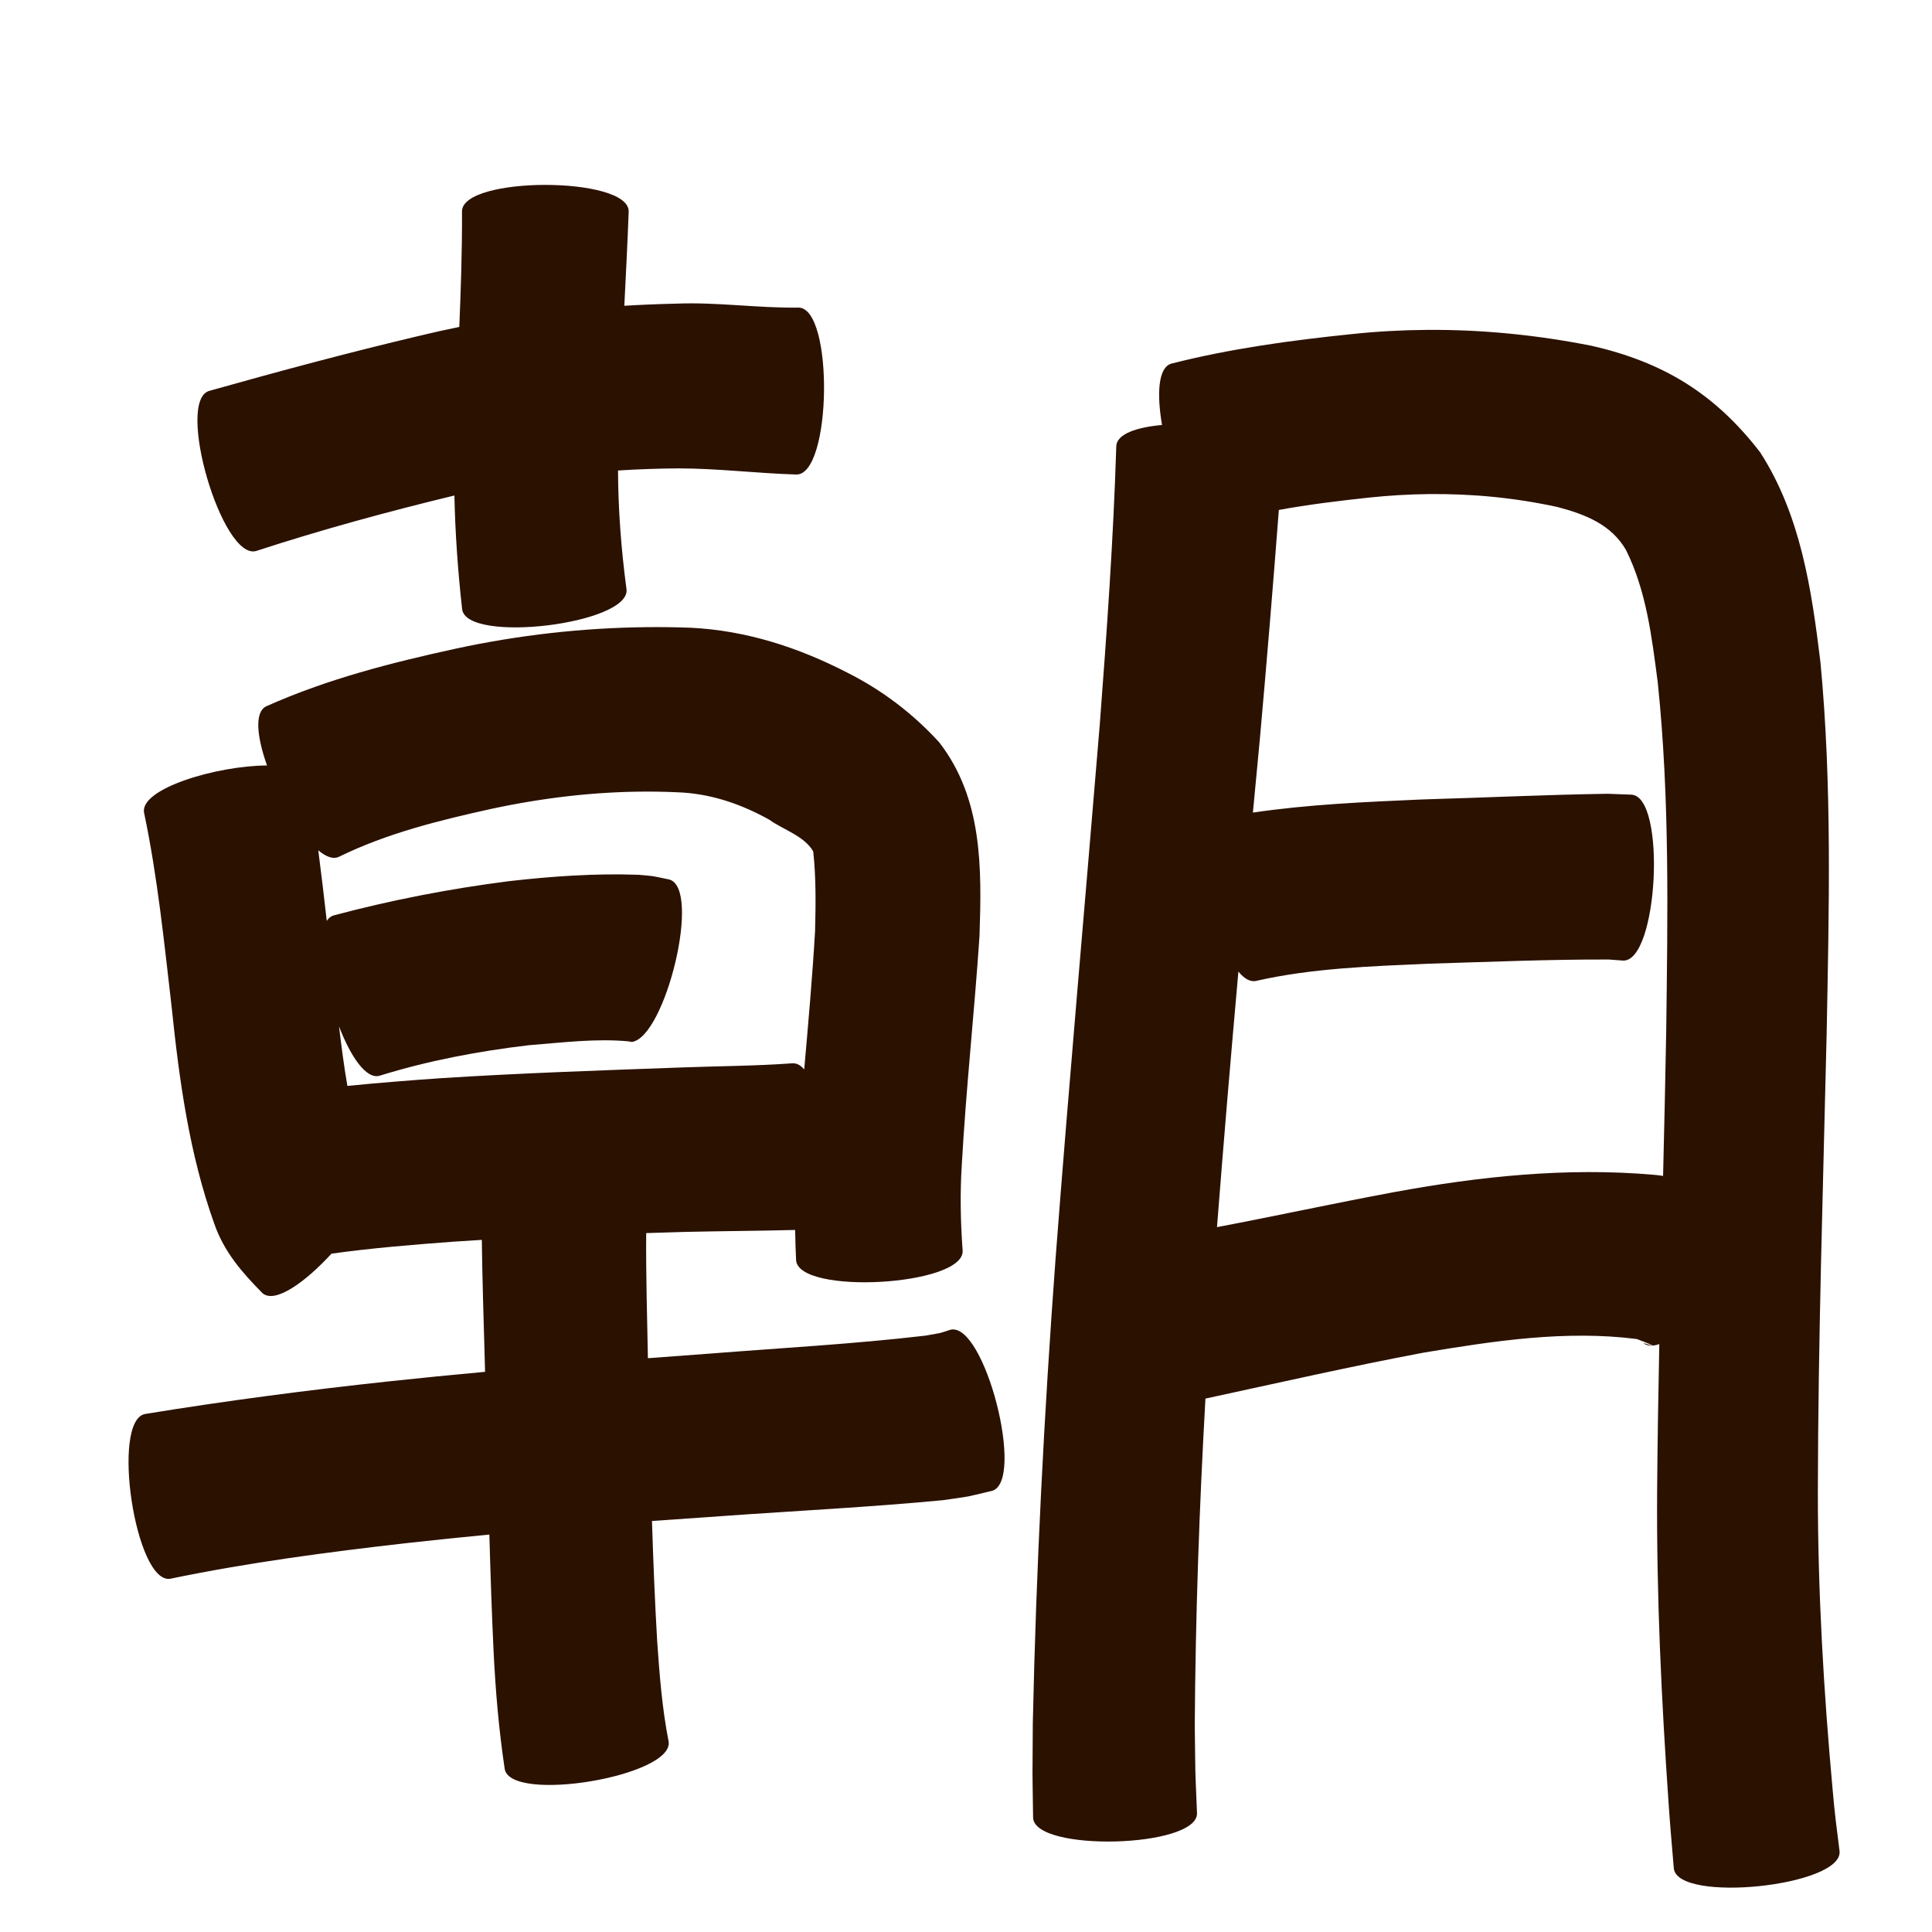 <?xml version="1.0" encoding="UTF-8" standalone="no"?>
<svg
   xmlns:dc="http://purl.org/dc/elements/1.1/"
   xmlns:cc="http://creativecommons.org/ns#"
   xmlns:rdf="http://www.w3.org/1999/02/22-rdf-syntax-ns#"
   xmlns:svg="http://www.w3.org/2000/svg"
   xmlns="http://www.w3.org/2000/svg"
   xmlns:sodipodi="http://sodipodi.sourceforge.net/DTD/sodipodi-0.dtd"
   xmlns:inkscape="http://www.inkscape.org/namespaces/inkscape"
   width="1024"
   height="1024"
   id="U671D"
   version="1.1"
   inkscape:version="0.48.0 r9654"
   sodipodi:docname="U+671D.svg">
  <defs
     id="defs17" />
  <sodipodi:namedview
     pagecolor="#ffffff"
     bordercolor="#666666"
     borderopacity="1"
     objecttolerance="10"
     gridtolerance="10"
     guidetolerance="10"
     inkscape:pageopacity="0"
     inkscape:pageshadow="2"
     inkscape:window-width="640"
     inkscape:window-height="480"
     id="namedview15"
     showgrid="false"
     inkscape:zoom="0.27441406"
     inkscape:cx="512"
     inkscape:cy="512"
     inkscape:window-x="0"
     inkscape:window-y="25"
     inkscape:window-maximized="0"
     inkscape:current-layer="U671D" />
  <path
     style="fill:#2b1100;fill-opacity:1;fill-rule:nonzero;stroke:none"
     d="M 289.031 98 C 266.949 98 244.875 102.662 244.875 112.031 C 244.961 132.452 244.287 152.88 243.438 173.281 C 236.265 174.733 229.097 176.329 221.969 178.062 C 184.694 186.882 147.742 196.802 110.875 207.188 C 92.879 212.471 117.785 297.316 135.781 292.031 C 170.38 280.742 205.481 271.177 240.844 262.625 C 241.264 282.754 242.709 302.845 244.938 322.875 C 247.179 341.357 334.304 330.793 332.062 312.312 C 329.267 291.428 327.656 270.431 327.562 249.375 C 338.272 248.691 349.024 248.315 359.781 248.25 C 380.607 248.282 401.298 250.89 422.094 251.5 C 440.861 251.747 442.017 163.278 423.25 163.031 C 401.666 163.359 380.113 160.054 358.5 160.938 C 349.287 161.137 340.091 161.512 330.906 162.062 C 331.745 145.396 332.6 128.709 333.219 112.031 C 333.219 102.662 311.113 98 289.031 98 z M 756.25 174.844 C 742.961 174.944 729.632 175.677 716.312 177.094 C 684.212 180.408 652.203 184.756 620.875 192.719 C 613.792 194.663 613.085 208.925 615.906 225.25 C 602.429 226.453 592.058 230.016 591.656 236.344 C 590.137 285.763 586.618 335.054 582.875 384.344 C 575.092 478.721 566.657 573.046 559.438 667.469 C 553.409 749.359 549.159 831.376 547.406 913.469 C 547.218 948.393 547.125 931.773 547.562 963.344 C 548.051 981.767 634.926 979.454 634.438 961.031 C 633.268 931.944 633.697 947.428 633.25 914.688 C 633.612 856.847 635.654 799.027 638.906 741.281 C 677.46 732.973 715.886 724.195 754.656 716.906 C 791.935 710.71 829.814 704.903 867.562 709.719 C 867.707 709.757 876.033 712.912 875.938 713.188 C 877.037 713.103 878.215 712.835 879.469 712.406 C 878.945 738.372 878.5 764.34 878.312 790.312 C 877.951 845.611 880.582 900.852 884.406 956 C 885.163 967.444 886.224 978.851 887.156 990.281 C 889.102 1008.913 976.946 999.757 975 981.125 C 973.632 970.449 972.257 959.762 971.375 949.031 C 966.567 896.384 963.48 843.573 963.5 790.688 C 963.64 709.818 966.28 628.998 968.156 548.156 C 969.396 482.356 971.11 416.337 964.844 350.719 C 960.14 312.216 954.378 273.118 932.969 239.812 C 909.146 208.838 881.762 191.929 843.438 183.25 C 814.606 177.535 785.485 174.624 756.25 174.844 z M 756.938 261.875 C 780.028 261.607 803.027 263.805 825.719 268.781 C 840.363 272.666 854.043 278.055 861.812 291.5 C 872.637 313.268 875.514 337.769 878.625 361.562 C 885.06 423.082 883.888 485.063 883.125 546.812 C 882.681 572.292 882.075 597.775 881.469 623.25 C 879.831 623.012 878.182 622.798 876.469 622.656 C 830.282 618.65 784.3 623.49 738.781 631.875 C 707.452 637.683 676.329 644.48 645.031 650.406 C 648.538 605.238 652.356 560.093 656.375 514.969 C 659.469 518.701 662.699 520.644 665.844 519.875 C 695.725 513.107 726.537 512.16 757.031 510.781 C 788.908 509.853 820.792 508.462 852.688 508.562 L 860.188 509.125 C 878.845 510.079 883.345 422.142 864.688 421.188 L 852.125 420.719 C 819.121 421.214 786.149 422.802 753.156 423.75 C 723.42 425.068 693.529 426.334 664.062 430.688 C 665.291 417.582 666.533 404.479 667.781 391.375 C 671.387 351.03 674.73 310.667 677.812 270.281 C 693.572 267.405 709.514 265.459 725.438 263.75 C 735.95 262.638 746.442 261.997 756.938 261.875 z M 342.719 332.406 C 308.801 332.76 275.072 336.585 241.781 343.75 C 207.445 351.236 173.277 359.943 141.094 374.375 C 134.701 377.47 136.228 390.793 141.531 405.719 C 114.959 405.808 73.839 418.018 76.375 430.812 C 83.485 464.63 86.967 499.086 90.938 533.375 C 95.011 572.515 100.279 611.501 113.594 648.656 C 118.809 663.615 128.257 674.381 139.125 685.406 C 145.745 691.128 161.813 679.612 175.688 664.469 C 197.089 661.484 218.673 659.725 240.219 658.125 C 245.268 657.786 250.324 657.452 255.375 657.156 C 255.636 678.858 256.387 700.567 256.969 722.25 C 257.019 723.863 257.045 725.48 257.094 727.094 C 240.077 728.671 223.056 730.331 206.062 732.156 C 162.919 736.811 119.927 742.424 77.094 749.406 C 58.557 752.186 71.65 839.561 90.188 836.781 C 131.611 828.188 173.556 822.65 215.562 817.875 C 230.158 816.241 244.756 814.743 259.375 813.344 C 259.952 833.865 260.625 854.397 261.594 874.906 C 262.599 895.885 264.397 916.793 267.5 937.562 C 270.599 955.99 357.474 941.395 354.375 922.969 C 350.938 905.622 349.592 887.933 348.344 870.312 C 347.091 848.935 346.236 827.555 345.562 806.156 C 357.781 805.263 370.027 804.416 382.25 803.594 C 421.441 800.762 460.693 798.868 499.812 795.125 C 517.383 792.514 508.775 794.156 525.656 790.219 C 543.774 785.56 521.805 700.153 503.688 704.812 C 496.286 707.188 500.615 706.045 490.594 707.906 C 452.589 712.361 414.354 714.428 376.219 717.438 C 365.275 718.228 354.347 719.044 343.406 719.875 C 342.99 697.797 342.312 675.668 342.5 653.562 C 349.344 653.354 356.187 653.135 363.031 652.938 C 382.492 652.484 401.978 652.411 421.438 651.906 C 421.522 657.222 421.704 662.53 421.938 667.844 C 423.004 686.574 511.285 681.575 510.219 662.844 C 509.098 647.663 508.799 632.426 509.781 617.219 C 512.028 576.785 516.455 536.557 519.156 496.156 C 520.352 460.224 520.925 423.151 497.688 393.312 C 483.668 378.038 467.521 365.779 448.938 356.438 C 423.038 343.118 395.547 334.182 366.219 332.719 C 358.375 332.431 350.546 332.325 342.719 332.406 z M 343.094 419.562 C 349.503 419.561 355.922 419.738 362.344 420.094 C 378.597 421.279 393.579 426.577 407.688 434.438 C 415.054 439.75 426.252 442.998 431.031 451.281 C 432.542 465.157 432.363 479.471 432 493.531 C 430.578 518.011 428.389 542.42 426.25 566.844 C 424.426 564.658 422.357 563.455 420.094 563.562 C 400.165 565.023 380.149 565.054 360.188 565.812 C 318.105 567.345 276.03 568.766 234 571.438 C 217.356 572.597 200.722 573.903 184.125 575.562 C 182.304 565.124 180.966 554.559 179.688 544.031 C 185.806 559.898 194.019 572.221 201.219 570.156 C 226.94 562.164 253.419 557.18 280.125 554 C 297.82 552.619 315.765 550.274 333.531 551.969 C 334.542 552.169 334.672 552.198 334.906 552.25 C 352.626 549.852 372.122 470.595 354.625 466.125 C 343.23 463.847 348.675 464.612 338.344 463.656 C 315.289 462.821 292.216 464.464 269.312 467.094 C 238.11 471.101 207.256 477.08 176.844 485.188 C 175.328 485.622 174.133 486.631 173.188 488.094 C 171.782 475.61 170.317 463.142 168.688 450.688 C 172.769 454.112 176.588 455.595 179.688 454.094 C 205.188 441.603 232.831 434.815 260.406 428.719 C 287.666 422.86 315.32 419.567 343.094 419.562 z M 334.906 552.25 C 334.789 552.266 334.68 552.272 334.562 552.281 C 334.991 552.319 335.119 552.297 334.906 552.25 z M 334.562 552.281 C 334.108 552.241 333.837 552.22 332.656 552.125 C 333.29 552.287 333.921 552.331 334.562 552.281 z M 870.969 711.812 C 872.284 712.903 873.947 713.324 875.875 713.188 C 875.576 713.193 874.181 712.814 870.969 711.812 z "
     id="path14311" />
</svg>
